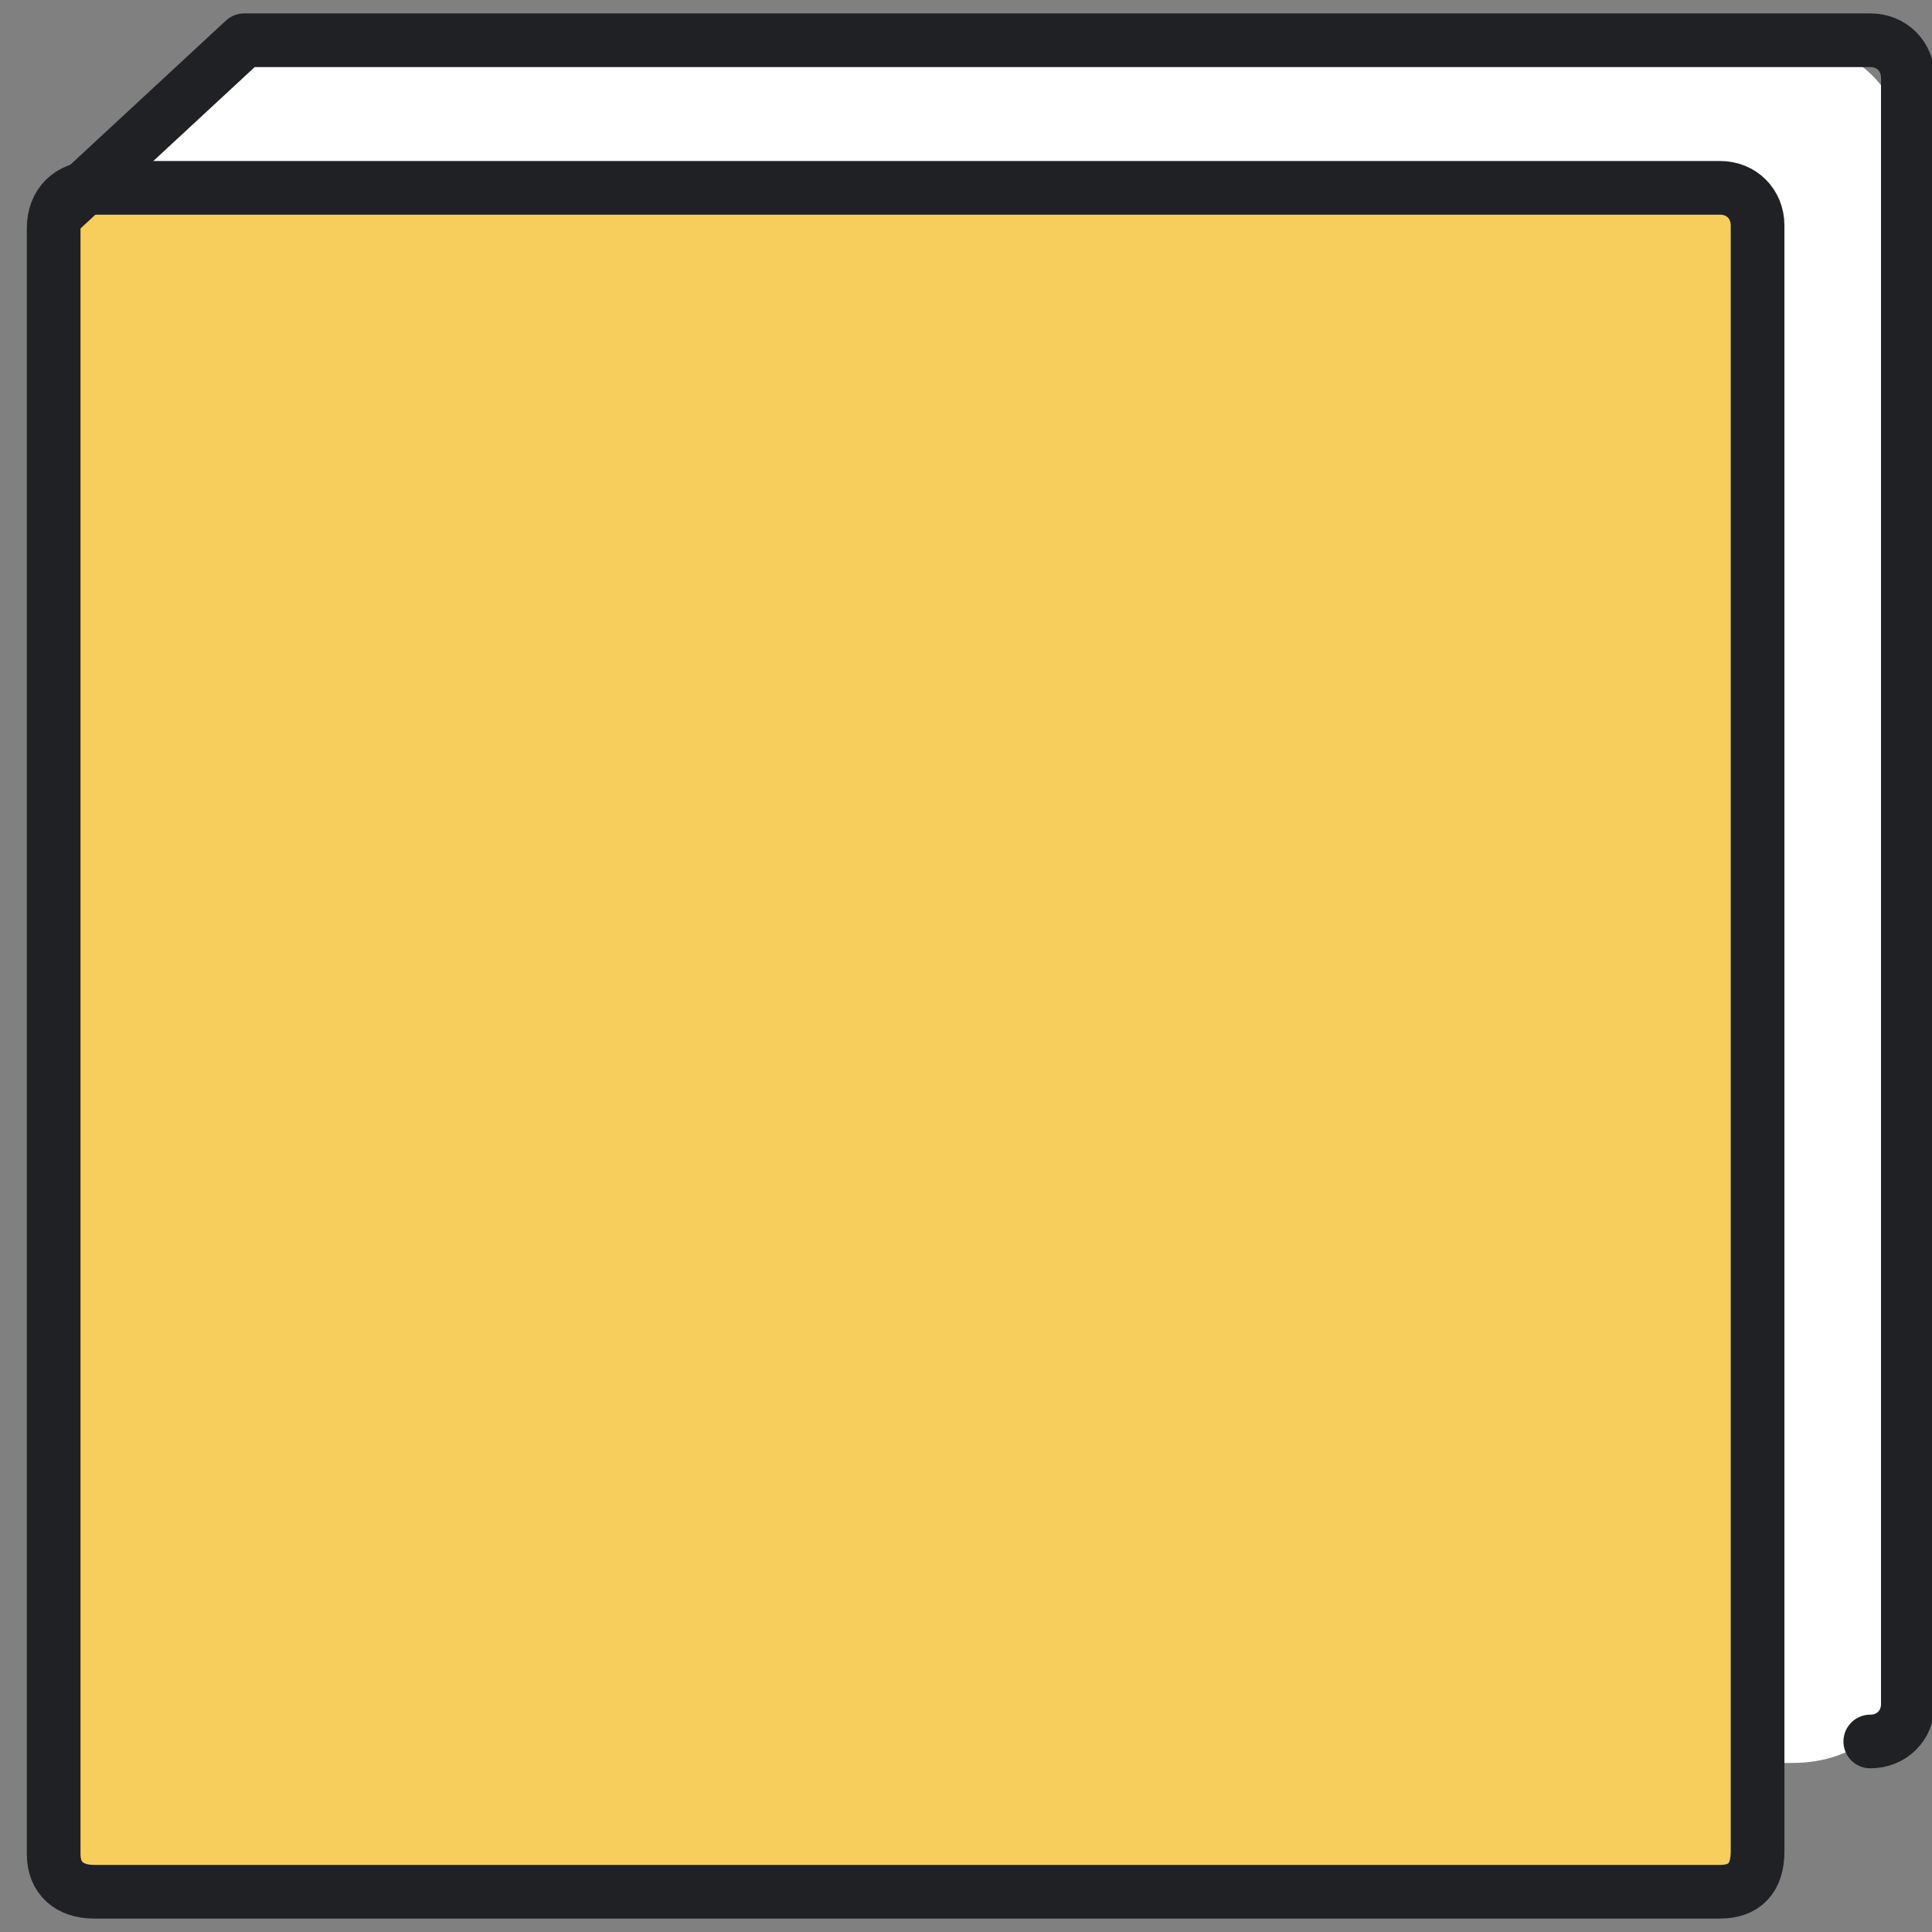 <?xml version="1.0" encoding="utf-8"?>
<!-- Generator: Adobe Illustrator 25.3.1, SVG Export Plug-In . SVG Version: 6.00 Build 0)  -->
<svg version="1.1" id="图层_1" xmlns="http://www.w3.org/2000/svg" xmlns:xlink="http://www.w3.org/1999/xlink" x="0px" y="0px"
	 viewBox="0 0 72 72" style="enable-background:new 0 0 72 72;" xml:space="preserve">
<rect x="0" y="0" width="72" height="72" fill="#808080" stroke="none"/>
<style type="text/css">
	.st0{fill:#FFFFFF;}
	.st1{fill:#F7CE5C;}
	.st2{fill:none;stroke:#202125;stroke-width:2;stroke-linecap:round;stroke-linejoin:round;}
</style>
<g>
	<path class="st0" d="M7.8,66.3l59-0.6c2.4,0,4.2-1.5,4.2-3.9v-56c0-2.4-1.9-4.2-4.2-4.2H10.5C9.3,1.6,8.2,2,7.4,2.9L4.7,5.7
		C4,6.6,3.5,7.5,3.5,8.6v53.3C3.5,64.5,5.4,66.3,7.8,66.3z"/>
	<path class="st1" d="M64.1,70.5H3.5C2.6,70.5,2,70,2,69.1V8.5C2,7.6,2.6,7,3.5,7h60.6c0.8,0,1.4,0.6,1.4,1.4v60.6
		C65.5,70,65,70.5,64.1,70.5z"/>
</g>
<g>
	<path class="st2" d="M2.3,7.8l6.8-6.3h60.6c0.8,0,1.4,0.6,1.4,1.4v60.6c0,0.8-0.6,1.4-1.4,1.4"/>
	<path class="st2" d="M64.1,70.5H3.5C2.6,70.5,2,70,2,69.1V8.5C2,7.6,2.6,7,3.5,7h60.6c0.8,0,1.4,0.6,1.4,1.4v60.6
		C65.5,70,65,70.5,64.1,70.5z"/>
</g>
</svg>
